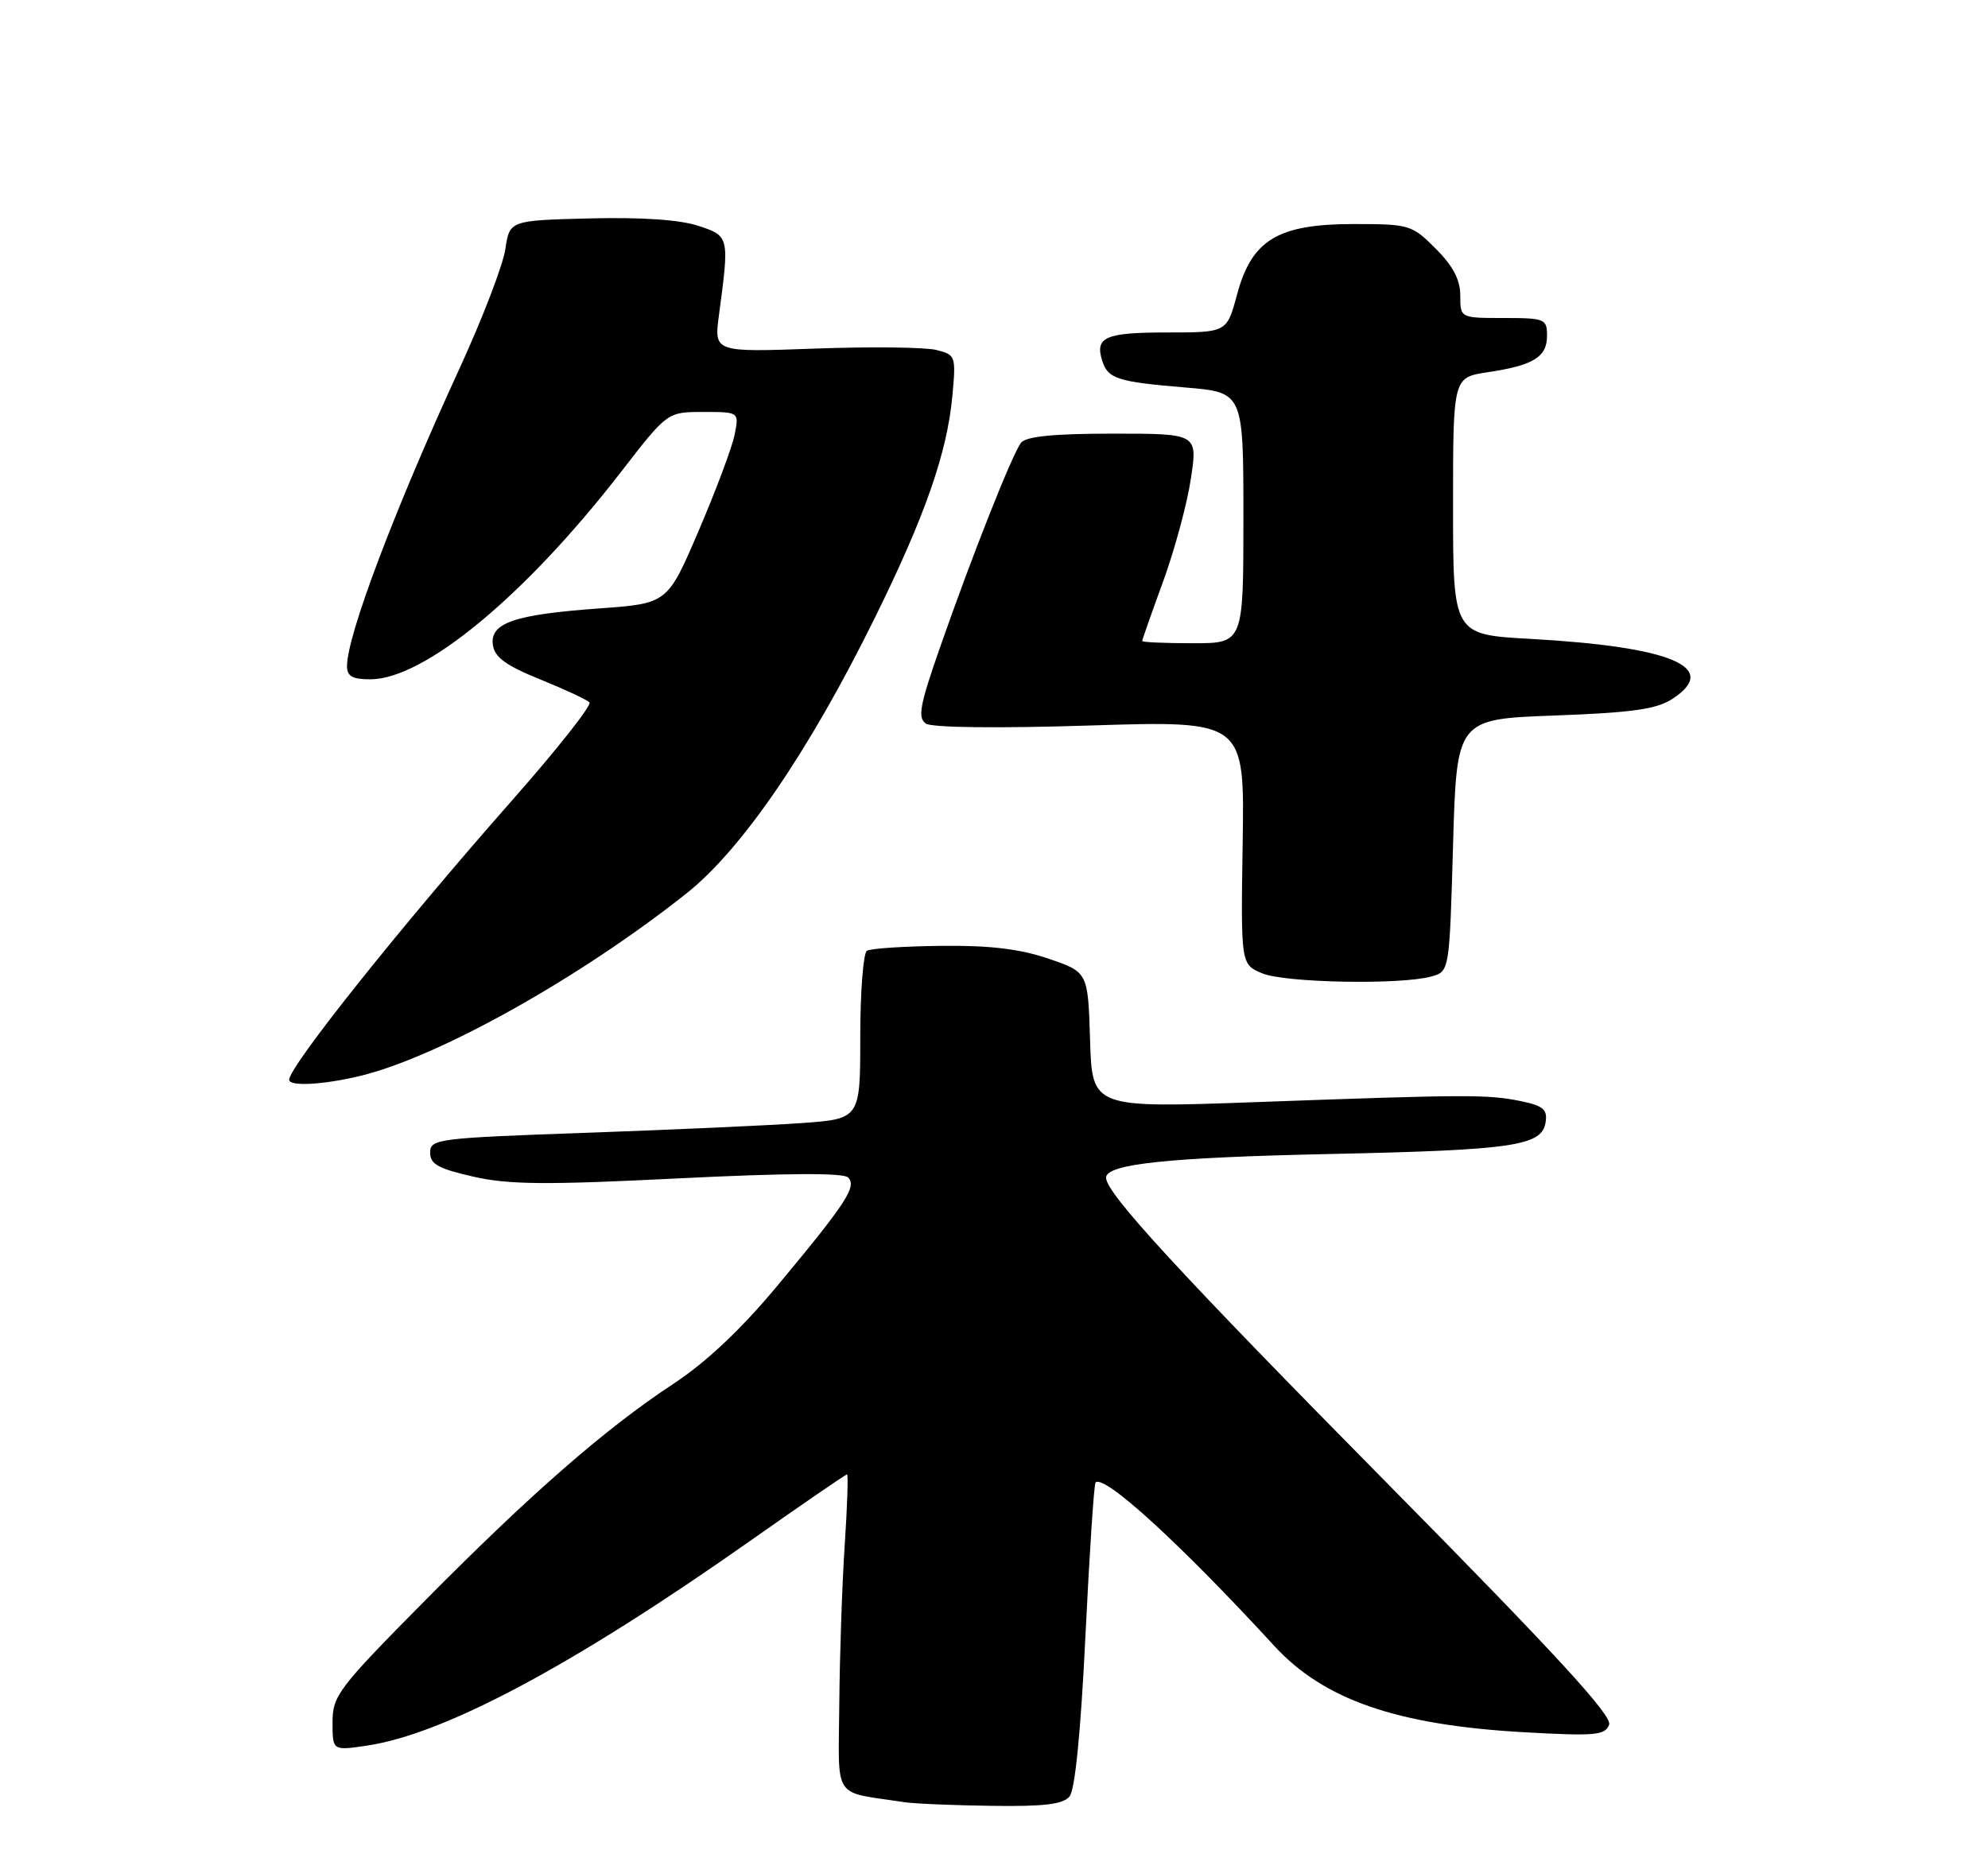 <?xml version="1.0" encoding="UTF-8" standalone="no"?>
<!DOCTYPE svg PUBLIC "-//W3C//DTD SVG 1.1//EN" "http://www.w3.org/Graphics/SVG/1.1/DTD/svg11.dtd" >
<svg xmlns="http://www.w3.org/2000/svg" xmlns:xlink="http://www.w3.org/1999/xlink" version="1.1" viewBox="0 0 275 256">
 <g >
 <path fill="currentColor"
d=" M 147.95 248.56 C 148.71 247.64 149.51 239.58 150.15 226.31 C 150.71 214.87 151.33 205.33 151.55 205.12 C 152.72 203.94 163.31 213.62 176.28 227.74 C 183.12 235.18 193.18 238.67 210.72 239.67 C 220.64 240.23 222.02 240.11 222.59 238.64 C 223.06 237.40 215.24 228.89 192.10 205.44 C 163.11 176.07 153.00 165.09 153.00 162.95 C 153.00 161.05 161.52 160.15 184.00 159.67 C 209.49 159.12 213.33 158.55 213.81 155.24 C 214.07 153.49 213.45 152.98 210.31 152.34 C 205.73 151.42 202.99 151.43 173.79 152.49 C 151.08 153.31 151.08 153.31 150.79 143.91 C 150.50 134.50 150.50 134.50 145.00 132.63 C 141.04 131.29 136.89 130.79 130.17 130.87 C 125.04 130.93 120.43 131.23 119.92 131.55 C 119.42 131.86 119.00 137.23 119.00 143.47 C 119.00 154.82 119.00 154.82 110.75 155.40 C 106.21 155.72 92.83 156.32 81.00 156.74 C 60.51 157.46 59.50 157.59 59.50 159.48 C 59.50 161.08 60.65 161.71 65.50 162.81 C 70.41 163.92 75.57 163.96 93.91 163.04 C 108.66 162.31 116.66 162.26 117.31 162.91 C 118.56 164.16 117.12 166.38 107.50 177.94 C 102.51 183.93 97.70 188.47 93.19 191.44 C 83.69 197.70 73.45 206.64 58.69 221.56 C 46.78 233.60 46.00 234.63 46.00 238.31 C 46.00 242.23 46.00 242.23 50.75 241.53 C 61.49 239.94 79.38 230.38 103.81 213.17 C 110.97 208.13 116.98 204.00 117.17 204.00 C 117.35 204.00 117.21 208.39 116.85 213.75 C 116.49 219.11 116.16 228.99 116.10 235.70 C 115.99 249.27 115.04 247.82 125.00 249.34 C 126.38 249.56 131.83 249.79 137.13 249.86 C 144.42 249.97 147.05 249.65 147.95 248.56 Z  M 49.81 148.87 C 60.64 146.26 80.21 135.32 94.94 123.63 C 102.62 117.54 111.90 103.97 121.01 85.50 C 127.96 71.41 131.01 62.67 131.74 54.80 C 132.25 49.25 132.20 49.09 129.52 48.42 C 128.02 48.04 120.48 47.95 112.78 48.23 C 98.77 48.74 98.77 48.74 99.45 43.62 C 100.91 32.70 100.90 32.66 96.58 31.24 C 94.05 30.40 88.70 30.04 81.58 30.22 C 70.50 30.50 70.50 30.50 69.90 34.50 C 69.57 36.70 66.72 44.12 63.56 51.00 C 54.57 70.55 48.00 87.94 48.00 92.17 C 48.00 93.57 48.76 94.00 51.25 93.99 C 58.71 93.97 72.68 82.40 85.94 65.25 C 92.32 57.00 92.32 57.00 97.29 57.00 C 102.25 57.00 102.25 57.00 101.62 60.15 C 101.27 61.88 99.04 67.85 96.66 73.40 C 92.34 83.50 92.34 83.50 82.92 84.18 C 71.13 85.03 67.75 86.19 68.18 89.24 C 68.42 90.94 69.99 92.09 74.69 93.99 C 78.10 95.37 81.18 96.81 81.54 97.18 C 81.90 97.56 77.05 103.70 70.75 110.84 C 55.36 128.30 40.00 147.56 40.00 149.40 C 40.00 150.35 44.71 150.10 49.81 148.87 Z  M 198.00 135.11 C 200.50 134.41 200.50 134.41 201.00 116.96 C 201.50 99.50 201.50 99.50 215.04 99.00 C 225.85 98.60 229.15 98.13 231.36 96.69 C 237.99 92.34 231.25 89.49 211.75 88.40 C 201.00 87.81 201.00 87.81 201.00 70.02 C 201.00 52.23 201.00 52.23 205.75 51.51 C 212.11 50.56 214.00 49.41 214.00 46.46 C 214.00 44.12 213.71 44.00 208.00 44.00 C 202.00 44.00 202.00 44.00 202.00 40.90 C 202.00 38.71 201.00 36.80 198.60 34.40 C 195.30 31.10 194.96 31.00 187.25 31.00 C 176.75 31.00 173.14 33.19 171.11 40.79 C 169.71 46.00 169.71 46.00 161.41 46.00 C 152.88 46.00 151.43 46.64 152.47 49.92 C 153.27 52.42 154.57 52.83 164.03 53.62 C 172.00 54.29 172.00 54.29 172.00 71.64 C 172.00 89.00 172.00 89.00 165.00 89.00 C 161.15 89.00 158.00 88.86 158.00 88.69 C 158.00 88.52 159.30 84.81 160.90 80.44 C 162.49 76.07 164.22 69.69 164.73 66.25 C 165.68 60.00 165.68 60.00 153.96 60.00 C 145.79 60.00 141.94 60.38 141.25 61.25 C 140.05 62.75 134.44 76.94 129.94 89.84 C 127.22 97.64 126.92 99.34 128.09 100.12 C 128.94 100.68 138.05 100.79 150.83 100.38 C 172.16 99.71 172.16 99.71 171.90 116.56 C 171.64 133.41 171.64 133.41 174.57 134.66 C 177.68 135.99 193.73 136.29 198.00 135.11 Z "/>
</g>
</svg>